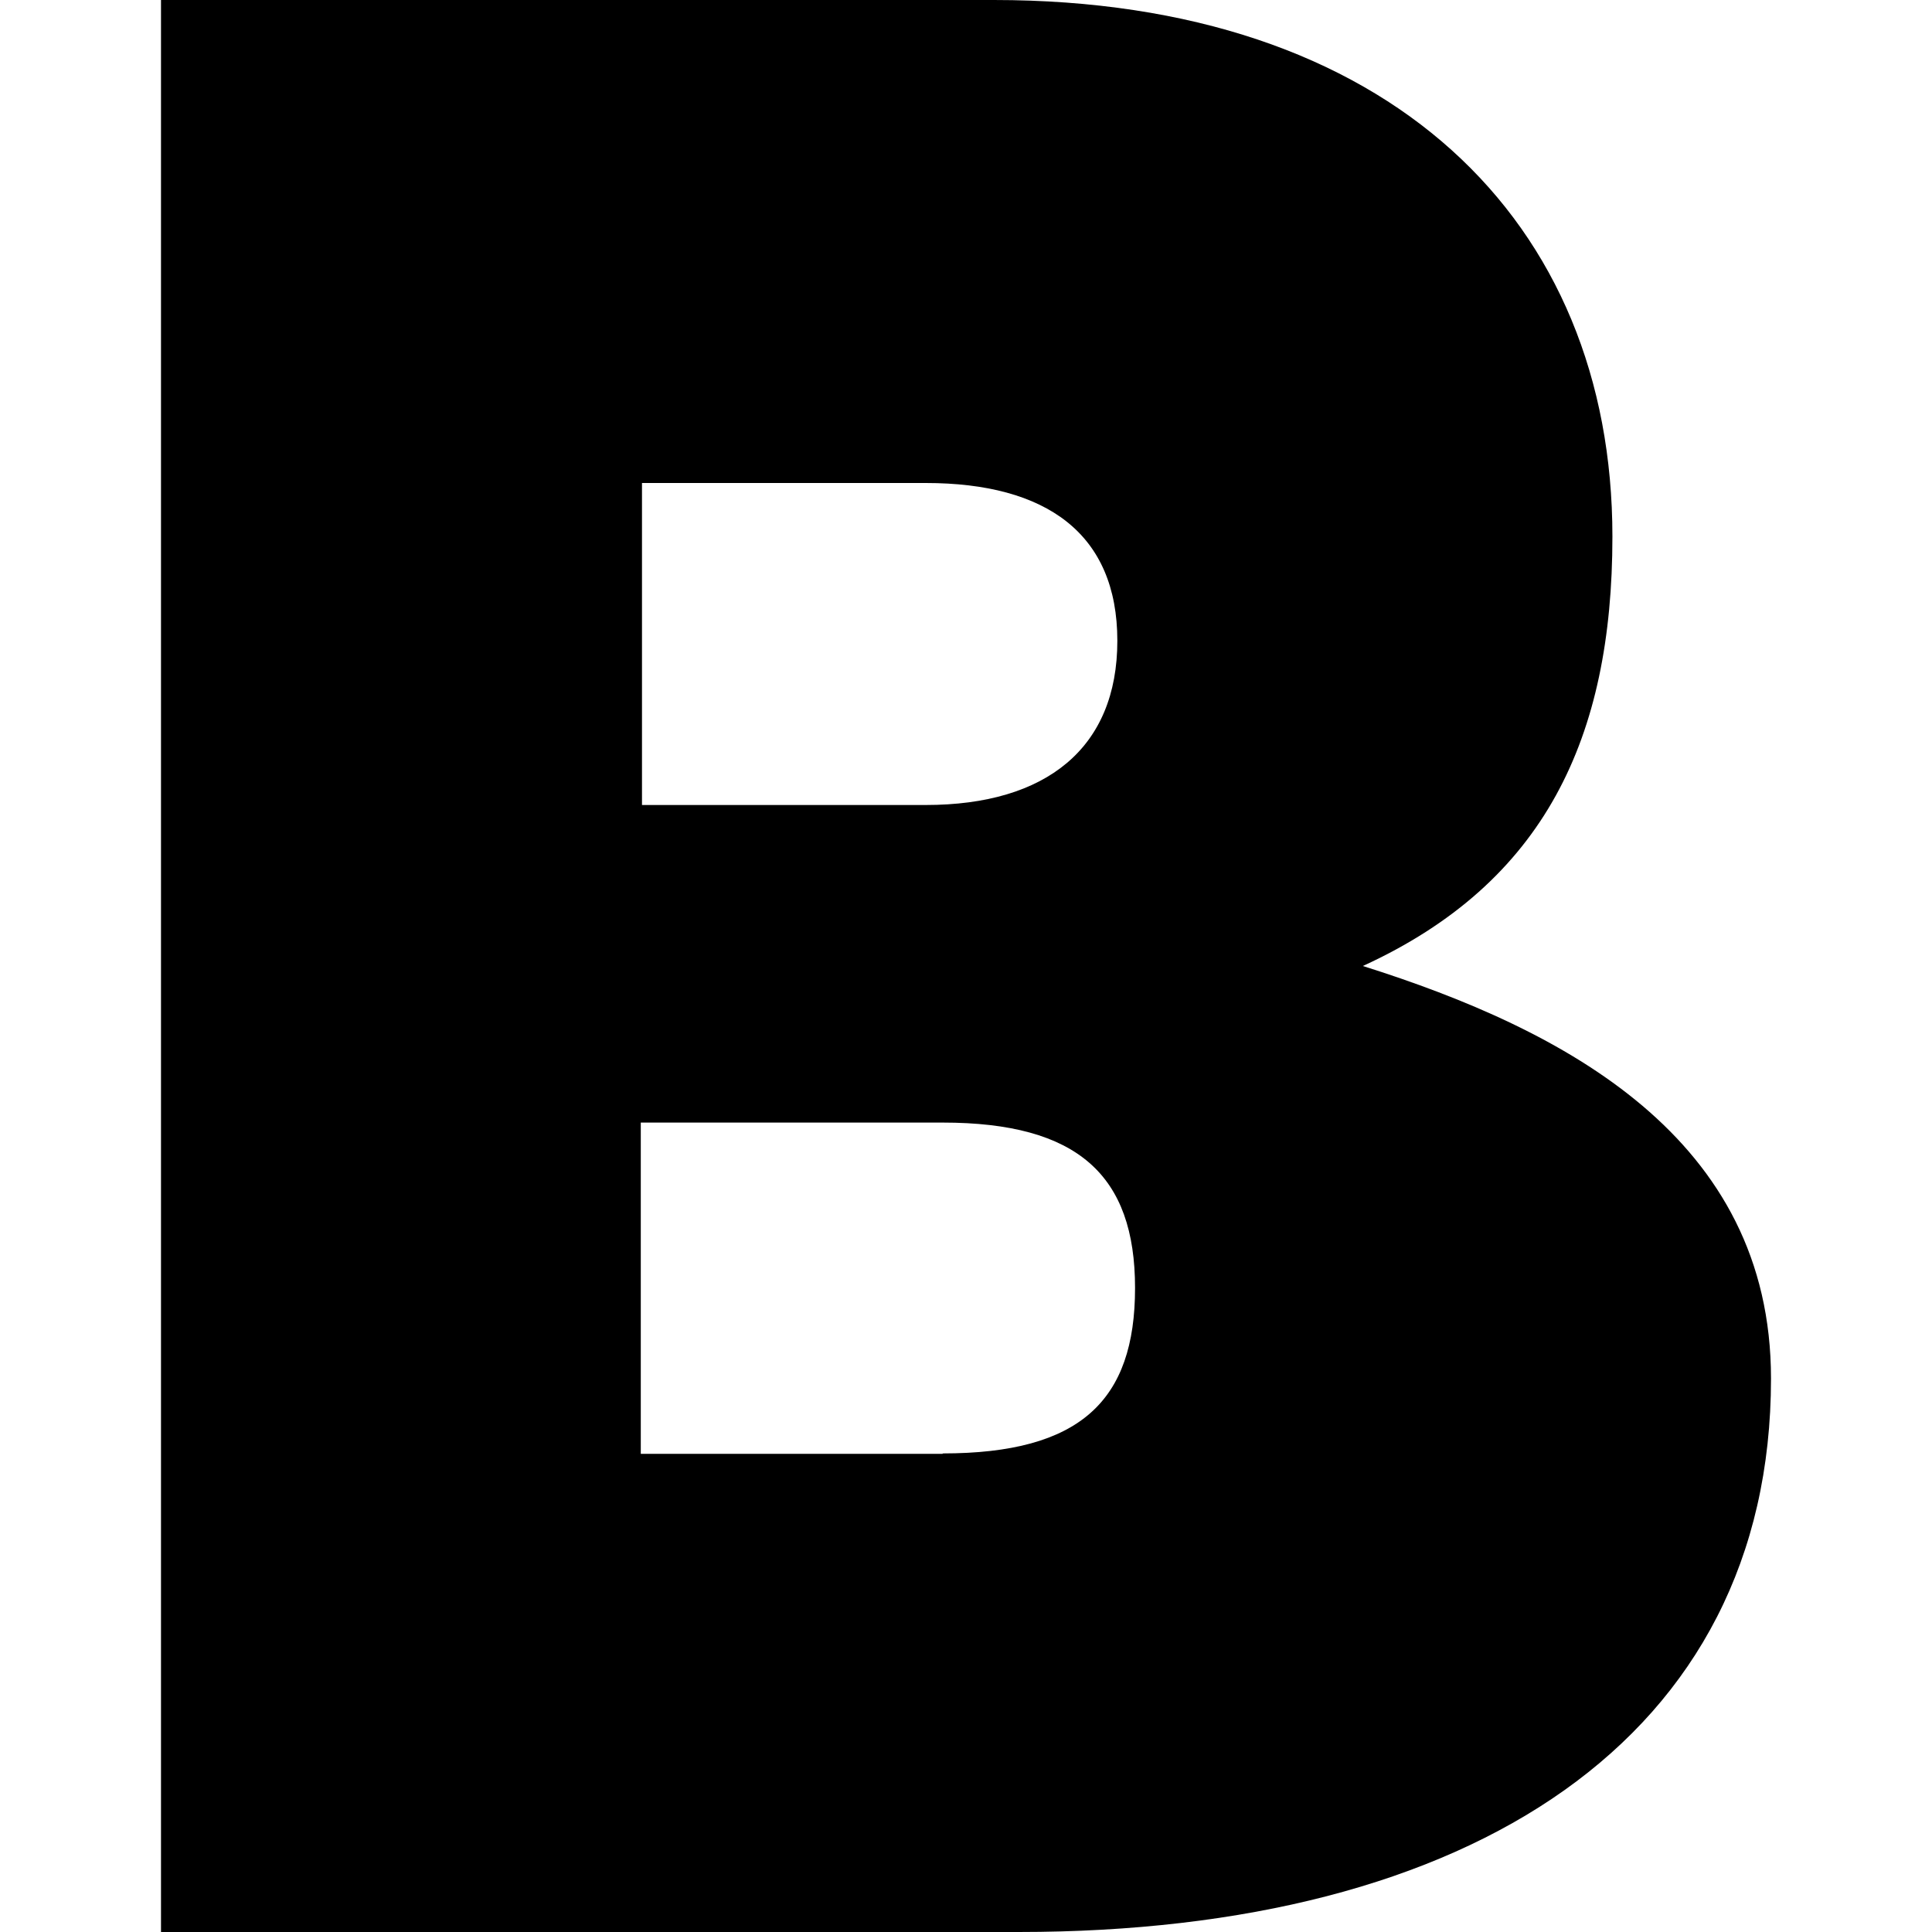<svg id="fill" xmlns="http://www.w3.org/2000/svg" viewBox="0 0 48 48"><title>Filled_</title><path d="M4,0H24.69c9.84,0,15.37,5.5,15.37,13.33,0,5-1.68,8.6-6.2,10.67C38.87,25.58,44,28.27,44,34.25,44,43.19,36.54,48,25.31,48H4V0ZM23,20c3,0,4.76-1.42,4.76-4.08S26,12,23,12H15.95v8H23Zm0.42,16.11c3.42,0,4.78-1.31,4.78-4.11s-1.42-4.11-4.78-4.11h-7.5v8.23h7.5Z"/></svg>